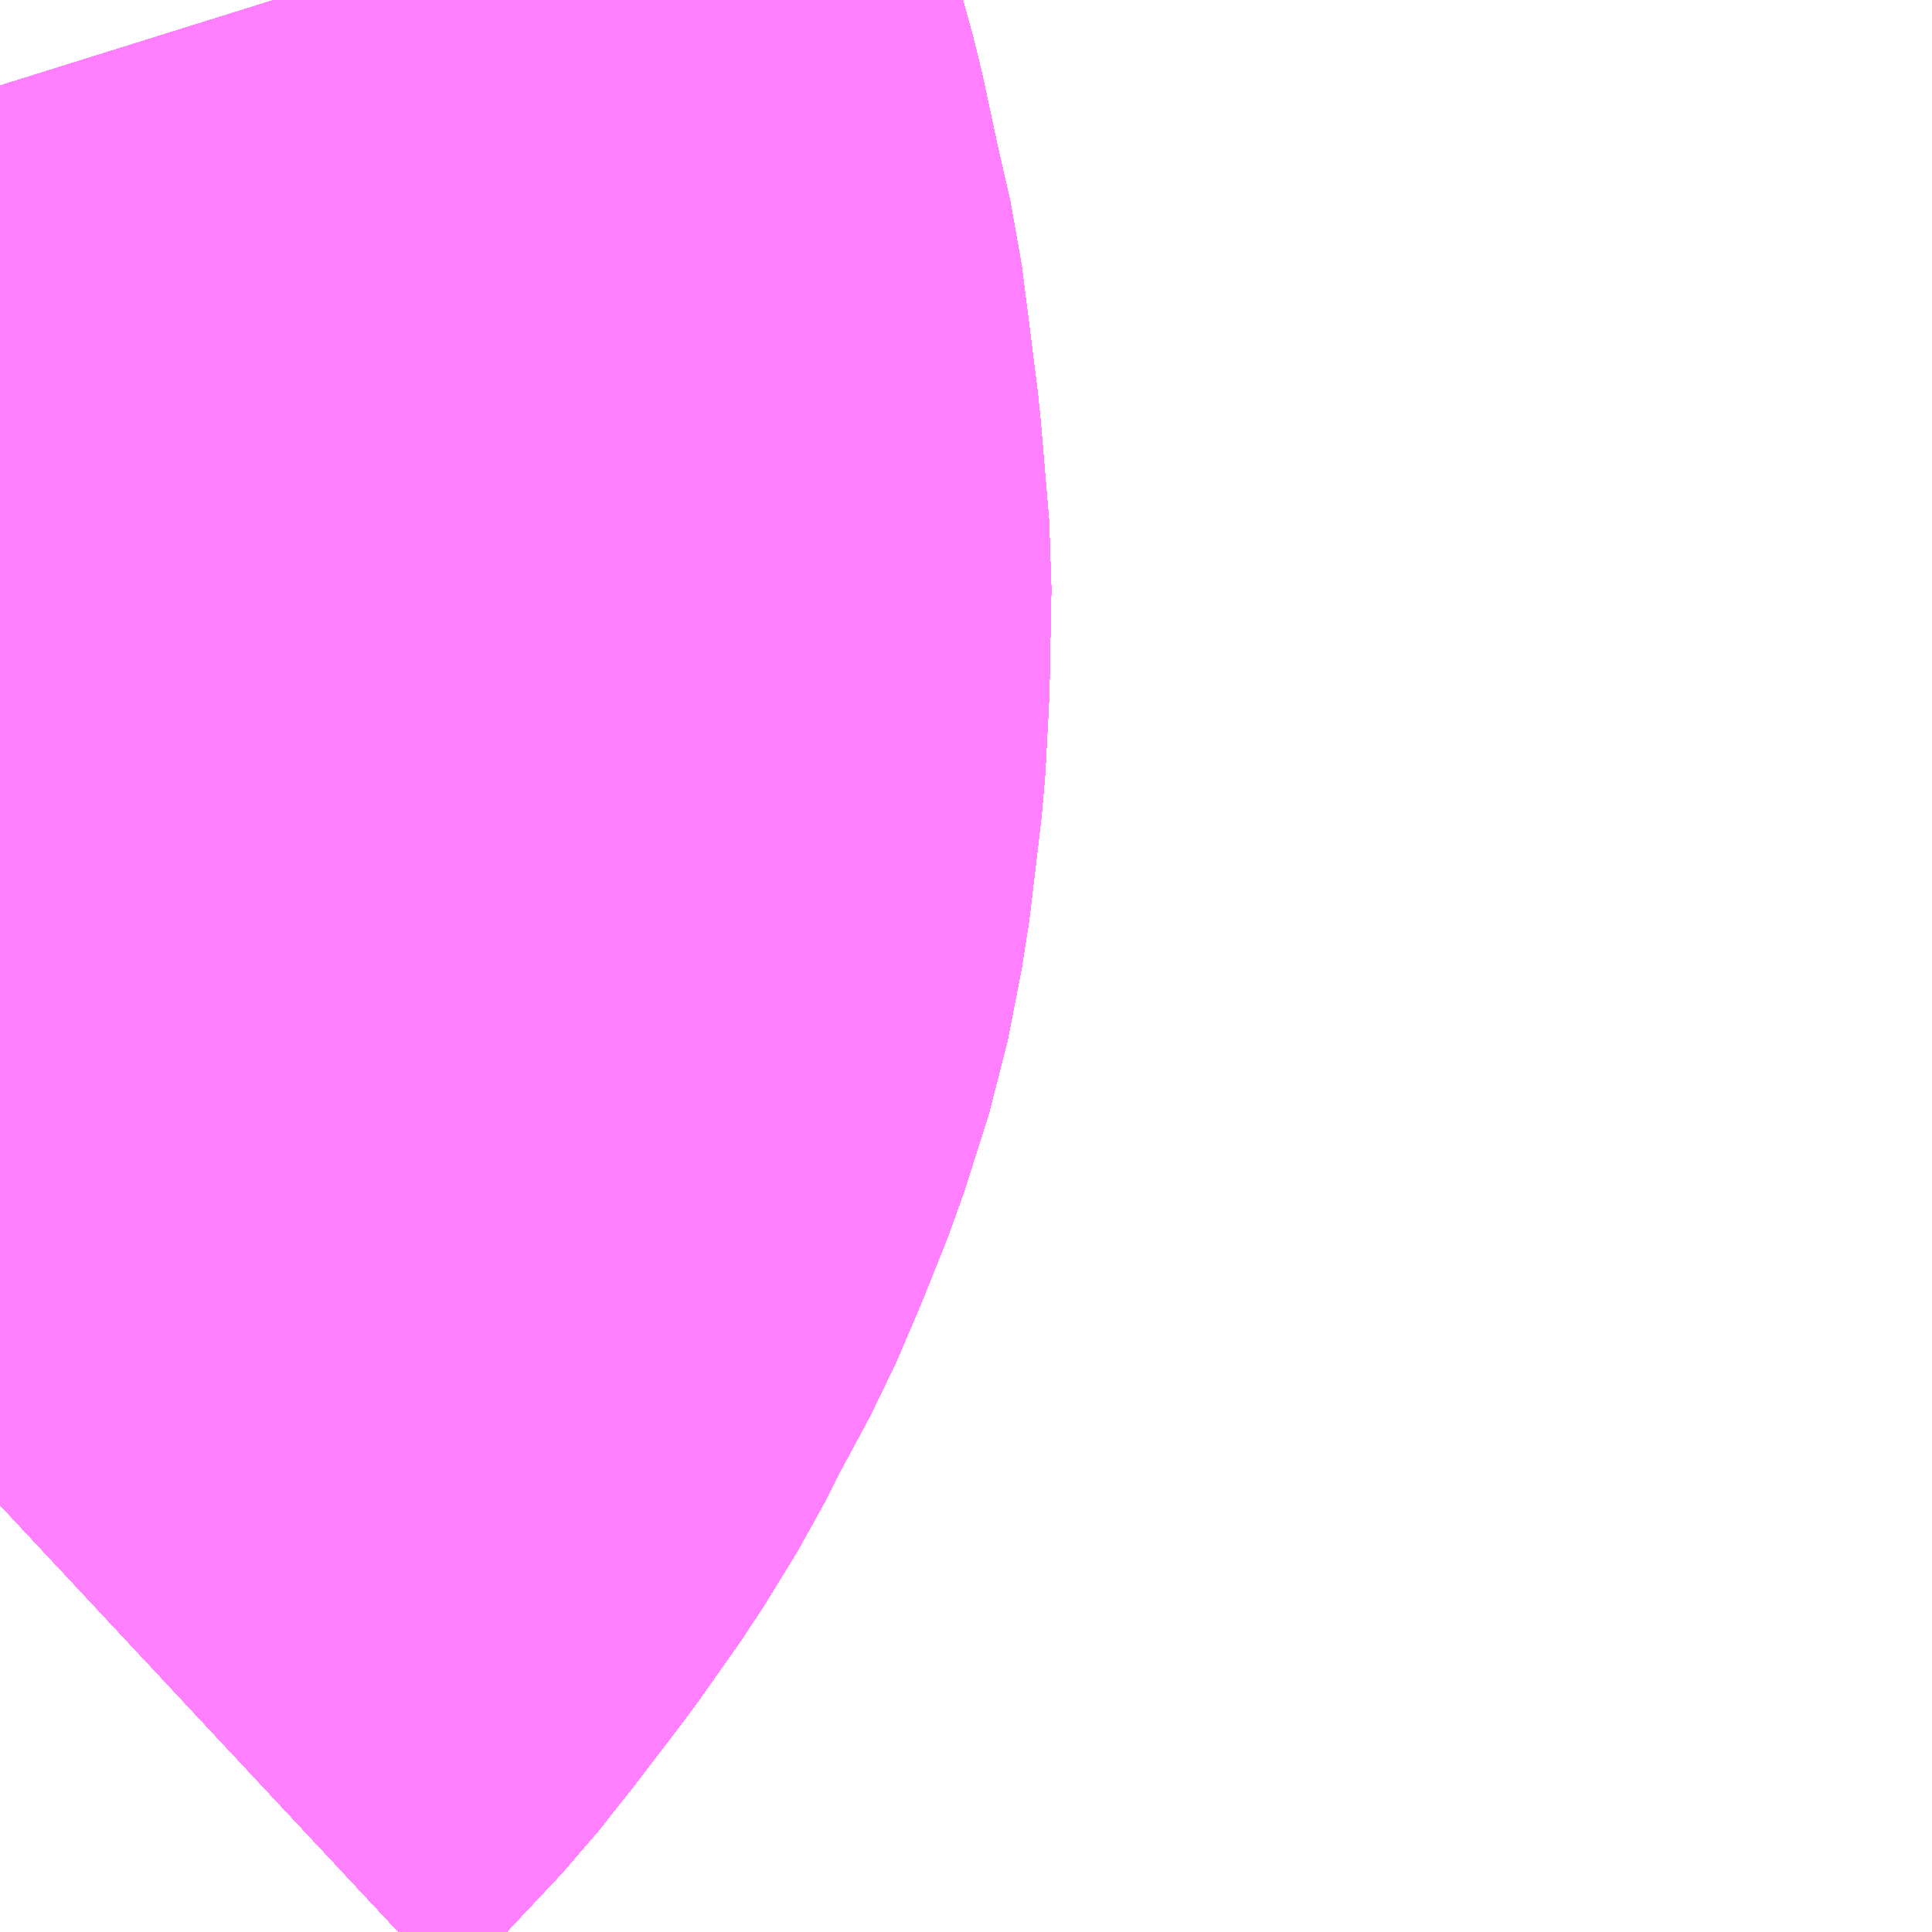 <?xml version="1.0" encoding="UTF-8"?>
<svg  xmlns="http://www.w3.org/2000/svg" xmlns:xlink="http://www.w3.org/1999/xlink" xmlns:go="http://purl.org/svgmap/profile" property="N07_001,N07_002,N07_003,N07_004,N07_005,N07_006,N07_007" viewBox="14076.782 -3817.749 1.099 1.099" go:dataArea="14076.7822265625 -3817.7490234375 1.0986328125 1.0986328125" >
<globalCoordinateSystem srsName="http://purl.org/crs/84" transform="matrix(100.0,0.0,0.0,-100.0,0.0,0.0)" />
<defs>
 <g id="p0" >
  <circle cx="0.0" cy="0.0" r="3" stroke="green" stroke-width="0.75" vector-effect="non-scaling-stroke" />
 </g>
</defs>
<g fill="none" fill-rule="evenodd" stroke="#FF00FF" stroke-width="0.75" opacity="0.5" vector-effect="non-scaling-stroke" stroke-linejoin="bevel" >
<path content="1,JRバス東北（株）,WEライナー号,4.0,4.0,4.0," xlink:title="1" d="M14076.782,-3816.893L14076.797,-3816.907L14076.828,-3816.94L14076.847,-3816.964L14076.873,-3816.998L14076.897,-3817.032L14076.916,-3817.063L14076.926,-3817.083L14076.947,-3817.122L14076.959,-3817.15L14076.973,-3817.185L14076.987,-3817.229L14076.995,-3817.27L14077.002,-3817.329L14077.004,-3817.367L14077.005,-3817.421L14077,-3817.48L14076.991,-3817.551L14076.983,-3817.586L14076.974,-3817.628L14076.96,-3817.679L14076.943,-3817.733L14076.938,-3817.749"/>
<path content="1,JRバス東北（株）,いわき～仙台線,1.0,1.0,1.0," xlink:title="1" d="M14076.782,-3816.893L14076.797,-3816.907L14076.828,-3816.94L14076.847,-3816.964L14076.873,-3816.998L14076.897,-3817.032L14076.916,-3817.063L14076.926,-3817.083L14076.947,-3817.122L14076.959,-3817.15L14076.973,-3817.185L14076.987,-3817.229L14076.995,-3817.27L14077.002,-3817.329L14077.004,-3817.367L14077.005,-3817.421L14077,-3817.48L14076.991,-3817.551L14076.983,-3817.586L14076.974,-3817.628L14076.96,-3817.679L14076.943,-3817.733L14076.938,-3817.749"/>
<path content="1,JRバス東北（株）,ドリームササニシキ号,1.0,1.0,1.0," xlink:title="1" d="M14076.938,-3817.749L14076.943,-3817.733L14076.96,-3817.679L14076.974,-3817.628L14076.983,-3817.586L14076.991,-3817.551L14077,-3817.48L14077.005,-3817.421L14077.004,-3817.367L14077.002,-3817.329L14076.995,-3817.27L14076.987,-3817.229L14076.973,-3817.185L14076.959,-3817.15L14076.947,-3817.122L14076.926,-3817.083L14076.916,-3817.063L14076.897,-3817.032L14076.873,-3816.998L14076.847,-3816.964L14076.828,-3816.94L14076.797,-3816.907L14076.782,-3816.893"/>
<path content="1,JRバス東北（株）,ドリーム政宗号,1.0,1.0,1.0," xlink:title="1" d="M14076.782,-3816.893L14076.797,-3816.907L14076.828,-3816.94L14076.847,-3816.964L14076.873,-3816.998L14076.897,-3817.032L14076.916,-3817.063L14076.926,-3817.083L14076.947,-3817.122L14076.959,-3817.15L14076.973,-3817.185L14076.987,-3817.229L14076.995,-3817.27L14077.002,-3817.329L14077.004,-3817.367L14077.005,-3817.421L14077,-3817.48L14076.991,-3817.551L14076.983,-3817.586L14076.974,-3817.628L14076.96,-3817.679L14076.943,-3817.733L14076.938,-3817.749"/>
<path content="1,JRバス東北（株）,ドリーム横浜・仙台号,1.0,1.0,1.0," xlink:title="1" d="M14076.782,-3816.893L14076.797,-3816.907L14076.828,-3816.94L14076.847,-3816.964L14076.873,-3816.998L14076.897,-3817.032L14076.916,-3817.063L14076.926,-3817.083L14076.947,-3817.122L14076.959,-3817.15L14076.973,-3817.185L14076.987,-3817.229L14076.995,-3817.27L14077.002,-3817.329L14077.004,-3817.367L14077.005,-3817.421L14077,-3817.48L14076.991,-3817.551L14076.983,-3817.586L14076.974,-3817.628L14076.96,-3817.679L14076.943,-3817.733L14076.938,-3817.749"/>
<path content="1,JRバス東北（株）,ドリーム盛岡・らくちん号,2.2,3.0,3.0," xlink:title="1" d="M14076.782,-3816.893L14076.797,-3816.907L14076.828,-3816.94L14076.847,-3816.964L14076.873,-3816.998L14076.897,-3817.032L14076.916,-3817.063L14076.926,-3817.083L14076.947,-3817.122L14076.959,-3817.15L14076.973,-3817.185L14076.987,-3817.229L14076.995,-3817.27L14077.002,-3817.329L14077.004,-3817.367L14077.005,-3817.421L14077,-3817.48L14076.991,-3817.551L14076.983,-3817.586L14076.974,-3817.628L14076.96,-3817.679L14076.943,-3817.733L14076.938,-3817.749"/>
<path content="1,JRバス東北（株）,ドリーム秋田・横浜号,1.0,1.0,1.0," xlink:title="1" d="M14076.938,-3817.749L14076.943,-3817.733L14076.96,-3817.679L14076.974,-3817.628L14076.983,-3817.586L14076.991,-3817.551L14077,-3817.48L14077.005,-3817.421L14077.004,-3817.367L14077.002,-3817.329L14076.995,-3817.27L14076.987,-3817.229L14076.973,-3817.185L14076.959,-3817.15L14076.947,-3817.122L14076.926,-3817.083L14076.916,-3817.063L14076.897,-3817.032L14076.873,-3816.998L14076.847,-3816.964L14076.828,-3816.94L14076.797,-3816.907L14076.782,-3816.893"/>
<path content="1,JRバス東北（株）,ラ・フォーレ号,1.0,1.0,1.0," xlink:title="1" d="M14076.782,-3816.893L14076.797,-3816.907L14076.828,-3816.94L14076.847,-3816.964L14076.873,-3816.998L14076.897,-3817.032L14076.916,-3817.063L14076.926,-3817.083L14076.947,-3817.122L14076.959,-3817.15L14076.973,-3817.185L14076.987,-3817.229L14076.995,-3817.27L14077.002,-3817.329L14077.004,-3817.367L14077.005,-3817.421L14077,-3817.48L14076.991,-3817.551L14076.983,-3817.586L14076.974,-3817.628L14076.96,-3817.679L14076.943,-3817.733L14076.938,-3817.749"/>
<path content="1,JRバス東北（株）,仙台・新宿号,2.0,2.0,2.0," xlink:title="1" d="M14076.782,-3816.893L14076.797,-3816.907L14076.828,-3816.94L14076.847,-3816.964L14076.873,-3816.998L14076.897,-3817.032L14076.916,-3817.063L14076.926,-3817.083L14076.947,-3817.122L14076.959,-3817.15L14076.973,-3817.185L14076.987,-3817.229L14076.995,-3817.27L14077.002,-3817.329L14077.004,-3817.367L14077.005,-3817.421L14077,-3817.48L14076.991,-3817.551L14076.983,-3817.586L14076.974,-3817.628L14076.96,-3817.679L14076.943,-3817.733L14076.938,-3817.749"/>
<path content="1,JRバス東北（株）,仙台～会津若松線,4.0,4.0,4.0," xlink:title="1" d="M14076.782,-3816.893L14076.797,-3816.907L14076.828,-3816.94L14076.847,-3816.964L14076.873,-3816.998L14076.897,-3817.032L14076.916,-3817.063L14076.926,-3817.083L14076.947,-3817.122L14076.959,-3817.15L14076.973,-3817.185L14076.987,-3817.229L14076.995,-3817.27L14077.002,-3817.329L14077.004,-3817.367L14077.005,-3817.421L14077,-3817.48L14076.991,-3817.551L14076.983,-3817.586L14076.974,-3817.628L14076.96,-3817.679L14076.943,-3817.733L14076.938,-3817.749"/>
<path content="1,JRバス東北（株）,仙台～福島線,12.0,12.0,12.0," xlink:title="1" d="M14076.782,-3816.893L14076.797,-3816.907L14076.828,-3816.94L14076.847,-3816.964L14076.873,-3816.998L14076.897,-3817.032L14076.916,-3817.063L14076.926,-3817.083L14076.947,-3817.122L14076.959,-3817.15L14076.973,-3817.185L14076.987,-3817.229L14076.995,-3817.27L14077.002,-3817.329L14077.004,-3817.367L14077.005,-3817.421L14077,-3817.48L14076.991,-3817.551L14076.983,-3817.586L14076.974,-3817.628L14076.96,-3817.679L14076.943,-3817.733L14076.938,-3817.749"/>
<path content="1,JRバス東北（株）,仙台～米沢線,3.0,3.0,3.0," xlink:title="1" d="M14076.782,-3816.893L14076.797,-3816.907L14076.828,-3816.94L14076.847,-3816.964L14076.873,-3816.998L14076.897,-3817.032L14076.916,-3817.063L14076.926,-3817.083L14076.947,-3817.122L14076.959,-3817.15L14076.973,-3817.185L14076.987,-3817.229L14076.995,-3817.27L14077.002,-3817.329L14077.004,-3817.367L14077.005,-3817.421L14077,-3817.48L14076.991,-3817.551L14076.983,-3817.586L14076.974,-3817.628L14076.96,-3817.679L14076.943,-3817.733L14076.938,-3817.749"/>
<path content="1,JRバス東北（株）,仙台～郡山・須賀川線,8.0,8.0,8.0," xlink:title="1" d="M14076.782,-3816.893L14076.797,-3816.907L14076.828,-3816.94L14076.847,-3816.964L14076.873,-3816.998L14076.897,-3817.032L14076.916,-3817.063L14076.926,-3817.083L14076.947,-3817.122L14076.959,-3817.15L14076.973,-3817.185L14076.987,-3817.229L14076.995,-3817.27L14077.002,-3817.329L14077.004,-3817.367L14077.005,-3817.421L14077,-3817.48L14076.991,-3817.551L14076.983,-3817.586L14076.974,-3817.628L14076.96,-3817.679L14076.943,-3817.733L14076.938,-3817.749"/>
<path content="1,JRバス関東（株）,ドリーム盛岡号,2.2,3.0,3.0," xlink:title="1" d="M14076.782,-3816.893L14076.797,-3816.907L14076.828,-3816.94L14076.847,-3816.964L14076.873,-3816.998L14076.897,-3817.032L14076.916,-3817.063L14076.926,-3817.083L14076.947,-3817.122L14076.959,-3817.15L14076.973,-3817.185L14076.987,-3817.229L14076.995,-3817.27L14077.002,-3817.329L14077.004,-3817.367L14077.005,-3817.421L14077,-3817.48L14076.991,-3817.551L14076.983,-3817.586L14076.974,-3817.628L14076.96,-3817.679L14076.943,-3817.733L14076.938,-3817.749"/>
<path content="1,京浜急行バス（株）,ノクターン号,3.4,4.0,4.0," xlink:title="1" d="M14076.782,-3816.893L14076.797,-3816.907L14076.828,-3816.94L14076.847,-3816.964L14076.873,-3816.998L14076.897,-3817.032L14076.916,-3817.063L14076.926,-3817.083L14076.947,-3817.122L14076.959,-3817.15L14076.973,-3817.185L14076.987,-3817.229L14076.995,-3817.27L14077.002,-3817.329L14077.004,-3817.367L14077.005,-3817.421L14077,-3817.48L14076.991,-3817.551L14076.983,-3817.586L14076.974,-3817.628L14076.96,-3817.679L14076.943,-3817.733L14076.938,-3817.749"/>
<path content="1,京浜急行バス（株）,ビーム号,1.0,1.0,1.0," xlink:title="1" d="M14076.938,-3817.749L14076.943,-3817.733L14076.96,-3817.679L14076.974,-3817.628L14076.983,-3817.586L14076.991,-3817.551L14077,-3817.48L14077.005,-3817.421L14077.004,-3817.367L14077.002,-3817.329L14076.995,-3817.27L14076.987,-3817.229L14076.973,-3817.185L14076.959,-3817.15L14076.947,-3817.122L14076.926,-3817.083L14076.916,-3817.063L14076.897,-3817.032L14076.873,-3816.998L14076.847,-3816.964L14076.828,-3816.94L14076.797,-3816.907L14076.782,-3816.893"/>
<path content="1,京王バス南（株）,新宿・渋谷～仙台・石巻線,1.0,1.0,1.0," xlink:title="1" d="M14076.782,-3816.893L14076.797,-3816.907L14076.828,-3816.94L14076.847,-3816.964L14076.873,-3816.998L14076.897,-3817.032L14076.916,-3817.063L14076.926,-3817.083L14076.947,-3817.122L14076.959,-3817.15L14076.973,-3817.185L14076.987,-3817.229L14076.995,-3817.27L14077.002,-3817.329L14077.004,-3817.367L14077.005,-3817.421L14077,-3817.48L14076.991,-3817.551L14076.983,-3817.586L14076.974,-3817.628L14076.96,-3817.679L14076.943,-3817.733L14076.938,-3817.749"/>
<path content="1,会津乗合自動車,仙台線,8.0,8.0,8.0," xlink:title="1" d="M14076.782,-3816.893L14076.797,-3816.907L14076.828,-3816.94L14076.847,-3816.964L14076.873,-3816.998L14076.897,-3817.032L14076.916,-3817.063L14076.926,-3817.083L14076.947,-3817.122L14076.959,-3817.15L14076.973,-3817.185L14076.987,-3817.229L14076.995,-3817.27L14077.002,-3817.329L14077.004,-3817.367L14077.005,-3817.421L14077,-3817.48L14076.991,-3817.551L14076.983,-3817.586L14076.974,-3817.628L14076.96,-3817.679L14076.943,-3817.733L14076.938,-3817.749"/>
<path content="1,北陸鉄道（株）,高速バス　金沢⇔仙台,1.0,1.0,1.0," xlink:title="1" d="M14076.938,-3817.749L14076.943,-3817.733L14076.96,-3817.679L14076.974,-3817.628L14076.983,-3817.586L14076.991,-3817.551L14077,-3817.48L14077.005,-3817.421L14077.004,-3817.367L14077.002,-3817.329L14076.995,-3817.27L14076.987,-3817.229L14076.973,-3817.185L14076.959,-3817.15L14076.947,-3817.122L14076.926,-3817.083L14076.916,-3817.063L14076.897,-3817.032L14076.873,-3816.998L14076.847,-3816.964L14076.828,-3816.94L14076.797,-3816.907L14076.782,-3816.893"/>
<path content="1,十和田観光電鉄（株）,シリウス号,1.0,1.0,1.0," xlink:title="1" d="M14076.938,-3817.749L14076.943,-3817.733L14076.96,-3817.679L14076.974,-3817.628L14076.983,-3817.586L14076.991,-3817.551L14077,-3817.48L14077.005,-3817.421L14077.004,-3817.367L14077.002,-3817.329L14076.995,-3817.27L14076.987,-3817.229L14076.973,-3817.185L14076.959,-3817.15L14076.947,-3817.122L14076.926,-3817.083L14076.916,-3817.063L14076.897,-3817.032L14076.873,-3816.998L14076.847,-3816.964L14076.828,-3816.94L14076.797,-3816.907L14076.782,-3816.893"/>
<path content="1,名鉄バス（株）,名古屋～仙台,1.0,1.0,1.0," xlink:title="1" d="M14076.938,-3817.749L14076.943,-3817.733L14076.96,-3817.679L14076.974,-3817.628L14076.983,-3817.586L14076.991,-3817.551L14077,-3817.48L14077.005,-3817.421L14077.004,-3817.367L14077.002,-3817.329L14076.995,-3817.27L14076.987,-3817.229L14076.973,-3817.185L14076.959,-3817.15L14076.947,-3817.122L14076.926,-3817.083L14076.916,-3817.063L14076.897,-3817.032L14076.873,-3816.998L14076.847,-3816.964L14076.828,-3816.94L14076.797,-3816.907L14076.782,-3816.893"/>
<path content="1,国際興業（株）,けせんライナー,1.0,1.0,1.0," xlink:title="1" d="M14076.782,-3816.893L14076.797,-3816.907L14076.828,-3816.94L14076.847,-3816.964L14076.873,-3816.998L14076.897,-3817.032L14076.916,-3817.063L14076.926,-3817.083L14076.947,-3817.122L14076.959,-3817.15L14076.973,-3817.185L14076.987,-3817.229L14076.995,-3817.27L14077.002,-3817.329L14077.004,-3817.367L14077.005,-3817.421L14077,-3817.48L14076.991,-3817.551L14076.983,-3817.586L14076.974,-3817.628L14076.96,-3817.679L14076.943,-3817.733L14076.938,-3817.749"/>
<path content="1,国際興業（株）,イーハトープ号,1.0,1.0,1.0," xlink:title="1" d="M14076.782,-3816.893L14076.797,-3816.907L14076.828,-3816.94L14076.847,-3816.964L14076.873,-3816.998L14076.897,-3817.032L14076.916,-3817.063L14076.926,-3817.083L14076.947,-3817.122L14076.959,-3817.15L14076.973,-3817.185L14076.987,-3817.229L14076.995,-3817.27L14077.002,-3817.329L14077.004,-3817.367L14077.005,-3817.421L14077,-3817.48L14076.991,-3817.551L14076.983,-3817.586L14076.974,-3817.628L14076.96,-3817.679L14076.943,-3817.733L14076.938,-3817.749"/>
<path content="1,国際興業（株）,シリウス号,1.0,1.0,1.0," xlink:title="1" d="M14076.782,-3816.893L14076.797,-3816.907L14076.828,-3816.94L14076.847,-3816.964L14076.873,-3816.998L14076.897,-3817.032L14076.916,-3817.063L14076.926,-3817.083L14076.947,-3817.122L14076.959,-3817.15L14076.973,-3817.185L14076.987,-3817.229L14076.995,-3817.27L14077.002,-3817.329L14077.004,-3817.367L14077.005,-3817.421L14077,-3817.48L14076.991,-3817.551L14076.983,-3817.586L14076.974,-3817.628L14076.96,-3817.679L14076.943,-3817.733L14076.938,-3817.749"/>
<path content="1,国際興業（株）,ジュピター号,1.0,1.0,1.0," xlink:title="1" d="M14076.782,-3816.893L14076.797,-3816.907L14076.828,-3816.94L14076.847,-3816.964L14076.873,-3816.998L14076.897,-3817.032L14076.916,-3817.063L14076.926,-3817.083L14076.947,-3817.122L14076.959,-3817.15L14076.973,-3817.185L14076.987,-3817.229L14076.995,-3817.27L14077.002,-3817.329L14077.004,-3817.367L14077.005,-3817.421L14077,-3817.48L14076.991,-3817.551L14076.983,-3817.586L14076.974,-3817.628L14076.96,-3817.679L14076.943,-3817.733L14076.938,-3817.749"/>
<path content="1,国際興業（株）,ドリーム盛岡（らくちん）号,2.2,3.0,3.0," xlink:title="1" d="M14076.782,-3816.893L14076.797,-3816.907L14076.828,-3816.94L14076.847,-3816.964L14076.873,-3816.998L14076.897,-3817.032L14076.916,-3817.063L14076.926,-3817.083L14076.947,-3817.122L14076.959,-3817.15L14076.973,-3817.185L14076.987,-3817.229L14076.995,-3817.27L14077.002,-3817.329L14077.004,-3817.367L14077.005,-3817.421L14077,-3817.48L14076.991,-3817.551L14076.983,-3817.586L14076.974,-3817.628L14076.96,-3817.679L14076.943,-3817.733L14076.938,-3817.749"/>
<path content="1,国際興業（株）,遠野・釜石号,1.0,1.0,1.0," xlink:title="1" d="M14076.782,-3816.893L14076.797,-3816.907L14076.828,-3816.94L14076.847,-3816.964L14076.873,-3816.998L14076.897,-3817.032L14076.916,-3817.063L14076.926,-3817.083L14076.947,-3817.122L14076.959,-3817.15L14076.973,-3817.185L14076.987,-3817.229L14076.995,-3817.27L14077.002,-3817.329L14077.004,-3817.367L14077.005,-3817.421L14077,-3817.48L14076.991,-3817.551L14076.983,-3817.586L14076.974,-3817.628L14076.96,-3817.679L14076.943,-3817.733L14076.938,-3817.749"/>
<path content="1,宮城交通（株）,SSライナー・夕陽,4.0,4.0,4.0," xlink:title="1" d="M14076.938,-3817.749L14076.943,-3817.733L14076.96,-3817.679L14076.974,-3817.628L14076.983,-3817.586L14076.991,-3817.551L14077,-3817.48L14077.005,-3817.421L14077.004,-3817.367L14077.002,-3817.329L14076.995,-3817.27L14076.987,-3817.229L14076.973,-3817.185L14076.959,-3817.15L14076.947,-3817.122L14076.926,-3817.083L14076.916,-3817.063L14076.897,-3817.032L14076.873,-3816.998L14076.847,-3816.964L14076.828,-3816.94L14076.797,-3816.907L14076.782,-3816.893"/>
<path content="1,宮城交通（株）,エトアール,1.0,1.0,1.0," xlink:title="1" d="M14076.782,-3816.893L14076.797,-3816.907L14076.828,-3816.94L14076.847,-3816.964L14076.873,-3816.998L14076.897,-3817.032L14076.916,-3817.063L14076.926,-3817.083L14076.947,-3817.122L14076.959,-3817.15L14076.973,-3817.185L14076.987,-3817.229L14076.995,-3817.27L14077.002,-3817.329L14077.004,-3817.367L14077.005,-3817.421L14077,-3817.48L14076.991,-3817.551L14076.983,-3817.586L14076.974,-3817.628L14076.96,-3817.679L14076.943,-3817.733L14076.938,-3817.749"/>
<path content="1,宮城交通（株）,ポーラスター,1.0,1.0,1.0," xlink:title="1" d="M14076.938,-3817.749L14076.943,-3817.733L14076.96,-3817.679L14076.974,-3817.628L14076.983,-3817.586L14076.991,-3817.551L14077,-3817.48L14077.005,-3817.421L14077.004,-3817.367L14077.002,-3817.329L14076.995,-3817.27L14076.987,-3817.229L14076.973,-3817.185L14076.959,-3817.15L14076.947,-3817.122L14076.926,-3817.083L14076.916,-3817.063L14076.897,-3817.032L14076.873,-3816.998L14076.847,-3816.964L14076.828,-3816.94L14076.797,-3816.907L14076.782,-3816.893"/>
<path content="1,宮城交通（株）,仙台～上山線,4.0,3.0,3.0," xlink:title="1" d="M14076.782,-3816.893L14076.797,-3816.907L14076.828,-3816.94L14076.847,-3816.964L14076.873,-3816.998L14076.897,-3817.032L14076.916,-3817.063L14076.926,-3817.083L14076.947,-3817.122L14076.959,-3817.15L14076.973,-3817.185L14076.987,-3817.229L14076.995,-3817.27L14077.002,-3817.329L14077.004,-3817.367L14077.005,-3817.421L14077,-3817.48L14076.991,-3817.551L14076.983,-3817.586L14076.974,-3817.628L14076.96,-3817.679L14076.943,-3817.733L14076.938,-3817.749"/>
<path content="1,宮城交通（株）,仙台～名古屋線,1.0,1.0,1.0," xlink:title="1" d="M14076.782,-3816.893L14076.797,-3816.907L14076.828,-3816.94L14076.847,-3816.964L14076.873,-3816.998L14076.897,-3817.032L14076.916,-3817.063L14076.926,-3817.083L14076.947,-3817.122L14076.959,-3817.15L14076.973,-3817.185L14076.987,-3817.229L14076.995,-3817.27L14077.002,-3817.329L14077.004,-3817.367L14077.005,-3817.421L14077,-3817.48L14076.991,-3817.551L14076.983,-3817.586L14076.974,-3817.628L14076.96,-3817.679L14076.943,-3817.733L14076.938,-3817.749"/>
<path content="1,宮城交通（株）,仙台～大阪線,1.0,1.0,1.0," xlink:title="1" d="M14076.938,-3817.749L14076.943,-3817.733L14076.96,-3817.679L14076.974,-3817.628L14076.983,-3817.586L14076.991,-3817.551L14077,-3817.48L14077.005,-3817.421L14077.004,-3817.367L14077.002,-3817.329L14076.995,-3817.27L14076.987,-3817.229L14076.973,-3817.185L14076.959,-3817.15L14076.947,-3817.122L14076.926,-3817.083L14076.916,-3817.063L14076.897,-3817.032L14076.873,-3816.998L14076.847,-3816.964L14076.828,-3816.94L14076.797,-3816.907L14076.782,-3816.893"/>
<path content="1,宮城交通（株）,仙台～富山線,1.0,1.0,1.0," xlink:title="1" d="M14076.782,-3816.893L14076.797,-3816.907L14076.828,-3816.94L14076.847,-3816.964L14076.873,-3816.998L14076.897,-3817.032L14076.916,-3817.063L14076.926,-3817.083L14076.947,-3817.122L14076.959,-3817.15L14076.973,-3817.185L14076.987,-3817.229L14076.995,-3817.27L14077.002,-3817.329L14077.004,-3817.367L14077.005,-3817.421L14077,-3817.48L14076.991,-3817.551L14076.983,-3817.586L14076.974,-3817.628L14076.96,-3817.679L14076.943,-3817.733L14076.938,-3817.749"/>
<path content="1,宮城交通（株）,仙台～山形蔵王線,0.3,0.3,0.3," xlink:title="1" d="M14076.938,-3817.749L14076.943,-3817.733L14076.96,-3817.679L14076.974,-3817.628L14076.983,-3817.586L14076.991,-3817.551L14077,-3817.48L14077.005,-3817.421L14077.004,-3817.367L14077.002,-3817.329L14076.995,-3817.27L14076.987,-3817.229L14076.973,-3817.185L14076.959,-3817.15L14076.947,-3817.122L14076.926,-3817.083L14076.916,-3817.063L14076.897,-3817.032L14076.873,-3816.998L14076.847,-3816.964L14076.828,-3816.94L14076.797,-3816.907L14076.782,-3816.893"/>
<path content="1,宮城交通（株）,仙台～川崎町線,3.0,3.0,3.0," xlink:title="1" d="M14076.782,-3816.893L14076.797,-3816.907L14076.828,-3816.94L14076.847,-3816.964L14076.873,-3816.998L14076.897,-3817.032L14076.916,-3817.063L14076.926,-3817.083L14076.947,-3817.122L14076.959,-3817.15L14076.973,-3817.185L14076.987,-3817.229L14076.995,-3817.27L14077.002,-3817.329L14077.004,-3817.367L14077.005,-3817.421L14077,-3817.48L14076.991,-3817.551L14076.983,-3817.586L14076.974,-3817.628L14076.96,-3817.679L14076.943,-3817.733L14076.938,-3817.749"/>
<path content="1,宮城交通（株）,仙台～本荘線,1.0,1.0,1.0," xlink:title="1" d="M14076.938,-3817.749L14076.943,-3817.733L14076.96,-3817.679L14076.974,-3817.628L14076.983,-3817.586L14076.991,-3817.551L14077,-3817.48L14077.005,-3817.421L14077.004,-3817.367L14077.002,-3817.329L14076.995,-3817.27L14076.987,-3817.229L14076.973,-3817.185L14076.959,-3817.15L14076.947,-3817.122L14076.926,-3817.083L14076.916,-3817.063L14076.897,-3817.032L14076.873,-3816.998L14076.847,-3816.964L14076.828,-3816.94L14076.797,-3816.907L14076.782,-3816.893"/>
<path content="1,宮城交通（株）,仙台～福島線,12.0,12.0,12.0," xlink:title="1" d="M14076.782,-3816.893L14076.797,-3816.907L14076.828,-3816.94L14076.847,-3816.964L14076.873,-3816.998L14076.897,-3817.032L14076.916,-3817.063L14076.926,-3817.083L14076.947,-3817.122L14076.959,-3817.15L14076.973,-3817.185L14076.987,-3817.229L14076.995,-3817.27L14077.002,-3817.329L14077.004,-3817.367L14077.005,-3817.421L14077,-3817.48L14076.991,-3817.551L14076.983,-3817.586L14076.974,-3817.628L14076.96,-3817.679L14076.943,-3817.733L14076.938,-3817.749"/>
<path content="1,宮城交通（株）,仙台～蔵王町線,10.0,10.0,10.0," xlink:title="1" d="M14076.938,-3817.749L14076.943,-3817.733L14076.96,-3817.679L14076.974,-3817.628L14076.983,-3817.586L14076.991,-3817.551L14077,-3817.48L14077.005,-3817.421L14077.004,-3817.367L14077.002,-3817.329L14076.995,-3817.27L14076.987,-3817.229L14076.973,-3817.185L14076.959,-3817.15L14076.947,-3817.122L14076.926,-3817.083L14076.916,-3817.063L14076.897,-3817.032L14076.873,-3816.998L14076.847,-3816.964L14076.828,-3816.94L14076.797,-3816.907L14076.782,-3816.893"/>
<path content="1,宮城交通（株）,仙台～郡山須賀川線,8.0,8.0,8.0," xlink:title="1" d="M14076.782,-3816.893L14076.797,-3816.907L14076.828,-3816.94L14076.847,-3816.964L14076.873,-3816.998L14076.897,-3817.032L14076.916,-3817.063L14076.926,-3817.083L14076.947,-3817.122L14076.959,-3817.15L14076.973,-3817.185L14076.987,-3817.229L14076.995,-3817.27L14077.002,-3817.329L14077.004,-3817.367L14077.005,-3817.421L14077,-3817.48L14076.991,-3817.551L14076.983,-3817.586L14076.974,-3817.628L14076.96,-3817.679L14076.943,-3817.733L14076.938,-3817.749"/>
<path content="1,宮城交通（株）,広瀬ライナー,1.0,1.0,1.0," xlink:title="1" d="M14076.782,-3816.893L14076.797,-3816.907L14076.828,-3816.94L14076.847,-3816.964L14076.873,-3816.998L14076.897,-3817.032L14076.916,-3817.063L14076.926,-3817.083L14076.947,-3817.122L14076.959,-3817.15L14076.973,-3817.185L14076.987,-3817.229L14076.995,-3817.27L14077.002,-3817.329L14077.004,-3817.367L14077.005,-3817.421L14077,-3817.48L14076.991,-3817.551L14076.983,-3817.586L14076.974,-3817.628L14076.96,-3817.679L14076.943,-3817.733L14076.938,-3817.749"/>
<path content="1,宮城交通（株）,特急仙台～山形線,38.0,33.0,33.0," xlink:title="1" d="M14076.782,-3816.893L14076.797,-3816.907L14076.828,-3816.94L14076.847,-3816.964L14076.873,-3816.998L14076.897,-3817.032L14076.916,-3817.063L14076.926,-3817.083L14076.947,-3817.122L14076.959,-3817.15L14076.973,-3817.185L14076.987,-3817.229L14076.995,-3817.27L14077.002,-3817.329L14077.004,-3817.367L14077.005,-3817.421L14077,-3817.48L14076.991,-3817.551L14076.983,-3817.586L14076.974,-3817.628L14076.96,-3817.679L14076.943,-3817.733L14076.938,-3817.749"/>
<path content="1,富山地方鉄道（株）,仙台（高速バス）,1.0,1.0,1.0," xlink:title="1" d="M14076.782,-3816.893L14076.797,-3816.907L14076.828,-3816.94L14076.847,-3816.964L14076.873,-3816.998L14076.897,-3817.032L14076.916,-3817.063L14076.926,-3817.083L14076.947,-3817.122L14076.959,-3817.15L14076.973,-3817.185L14076.987,-3817.229L14076.995,-3817.27L14077.002,-3817.329L14077.004,-3817.367L14077.005,-3817.421L14077,-3817.48L14076.991,-3817.551L14076.983,-3817.586L14076.974,-3817.628L14076.96,-3817.679L14076.943,-3817.733L14076.938,-3817.749"/>
<path content="1,小田急シティバス（株）,フローラ号,1.0,1.0,1.0," xlink:title="1" d="M14076.782,-3816.893L14076.797,-3816.907L14076.828,-3816.94L14076.847,-3816.964L14076.873,-3816.998L14076.897,-3817.032L14076.916,-3817.063L14076.926,-3817.083L14076.947,-3817.122L14076.959,-3817.15L14076.973,-3817.185L14076.987,-3817.229L14076.995,-3817.27L14077.002,-3817.329L14077.004,-3817.367L14077.005,-3817.421L14077,-3817.48L14076.991,-3817.551L14076.983,-3817.586L14076.974,-3817.628L14076.96,-3817.679L14076.943,-3817.733L14076.938,-3817.749"/>
<path content="1,小田急バス（株）,フローラ号,1.0,1.0,1.0," xlink:title="1" d="M14076.782,-3816.893L14076.797,-3816.907L14076.828,-3816.94L14076.847,-3816.964L14076.873,-3816.998L14076.897,-3817.032L14076.916,-3817.063L14076.926,-3817.083L14076.947,-3817.122L14076.959,-3817.15L14076.973,-3817.185L14076.987,-3817.229L14076.995,-3817.27L14077.002,-3817.329L14077.004,-3817.367L14077.005,-3817.421L14077,-3817.48L14076.991,-3817.551L14076.983,-3817.586L14076.974,-3817.628L14076.96,-3817.679L14076.943,-3817.733L14076.938,-3817.749"/>
<path content="1,山交バス（株）,上山-仙台,4.0,3.0,3.0," xlink:title="1" d="M14076.782,-3816.893L14076.797,-3816.907L14076.828,-3816.94L14076.847,-3816.964L14076.873,-3816.998L14076.897,-3817.032L14076.916,-3817.063L14076.926,-3817.083L14076.947,-3817.122L14076.959,-3817.15L14076.973,-3817.185L14076.987,-3817.229L14076.995,-3817.27L14077.002,-3817.329L14077.004,-3817.367L14077.005,-3817.421L14077,-3817.48L14076.991,-3817.551L14076.983,-3817.586L14076.974,-3817.628L14076.96,-3817.679L14076.943,-3817.733L14076.938,-3817.749"/>
<path content="1,山交バス（株）,仙台-山形蔵王,1.0,1.0,1.0," xlink:title="1" d="M14076.782,-3816.893L14076.797,-3816.907L14076.828,-3816.94L14076.847,-3816.964L14076.873,-3816.998L14076.897,-3817.032L14076.916,-3817.063L14076.926,-3817.083L14076.947,-3817.122L14076.959,-3817.15L14076.973,-3817.185L14076.987,-3817.229L14076.995,-3817.27L14077.002,-3817.329L14077.004,-3817.367L14077.005,-3817.421L14077,-3817.48L14076.991,-3817.551L14076.983,-3817.586L14076.974,-3817.628L14076.96,-3817.679L14076.943,-3817.733L14076.938,-3817.749"/>
<path content="1,山交バス（株）,仙台-本荘,2.0,2.0,2.0," xlink:title="1" d="M14076.938,-3817.749L14076.943,-3817.733L14076.96,-3817.679L14076.974,-3817.628L14076.983,-3817.586L14076.991,-3817.551L14077,-3817.48L14077.005,-3817.421L14077.004,-3817.367L14077.002,-3817.329L14076.995,-3817.27L14076.987,-3817.229L14076.973,-3817.185L14076.959,-3817.15L14076.947,-3817.122L14076.926,-3817.083L14076.916,-3817.063L14076.897,-3817.032L14076.873,-3816.998L14076.847,-3816.964L14076.828,-3816.94L14076.797,-3816.907L14076.782,-3816.893"/>
<path content="1,山交バス（株）,山形-仙台,76.0,66.0,66.0," xlink:title="1" d="M14076.782,-3816.893L14076.797,-3816.907L14076.828,-3816.94L14076.847,-3816.964L14076.873,-3816.998L14076.897,-3817.032L14076.916,-3817.063L14076.926,-3817.083L14076.947,-3817.122L14076.959,-3817.15L14076.973,-3817.185L14076.987,-3817.229L14076.995,-3817.27L14077.002,-3817.329L14077.004,-3817.367L14077.005,-3817.421L14077,-3817.48L14076.991,-3817.551L14076.983,-3817.586L14076.974,-3817.628L14076.96,-3817.679L14076.943,-3817.733L14076.938,-3817.749"/>
<path content="1,山交バス（株）,米沢-仙台,3.0,3.0,3.0," xlink:title="1" d="M14076.782,-3816.893L14076.797,-3816.907L14076.828,-3816.94L14076.847,-3816.964L14076.873,-3816.998L14076.897,-3817.032L14076.916,-3817.063L14076.926,-3817.083L14076.947,-3817.122L14076.959,-3817.15L14076.973,-3817.185L14076.987,-3817.229L14076.995,-3817.27L14077.002,-3817.329L14077.004,-3817.367L14077.005,-3817.421L14077,-3817.48L14076.991,-3817.551L14076.983,-3817.586L14076.974,-3817.628L14076.96,-3817.679L14076.943,-3817.733L14076.938,-3817.749"/>
<path content="1,岩手県交通（株）,けせんライナー,1.0,1.0,1.0," xlink:title="1" d="M14076.782,-3816.893L14076.797,-3816.907L14076.828,-3816.94L14076.847,-3816.964L14076.873,-3816.998L14076.897,-3817.032L14076.916,-3817.063L14076.926,-3817.083L14076.947,-3817.122L14076.959,-3817.15L14076.973,-3817.185L14076.987,-3817.229L14076.995,-3817.27L14077.002,-3817.329L14077.004,-3817.367L14077.005,-3817.421L14077,-3817.48L14076.991,-3817.551L14076.983,-3817.586L14076.974,-3817.628L14076.96,-3817.679L14076.943,-3817.733L14076.938,-3817.749"/>
<path content="1,岩手県交通（株）,イーハトーブ号,1.0,1.0,1.0," xlink:title="1" d="M14076.782,-3816.893L14076.797,-3816.907L14076.828,-3816.94L14076.847,-3816.964L14076.873,-3816.998L14076.897,-3817.032L14076.916,-3817.063L14076.926,-3817.083L14076.947,-3817.122L14076.959,-3817.15L14076.973,-3817.185L14076.987,-3817.229L14076.995,-3817.27L14077.002,-3817.329L14077.004,-3817.367L14077.005,-3817.421L14077,-3817.48L14076.991,-3817.551L14076.983,-3817.586L14076.974,-3817.628L14076.96,-3817.679L14076.943,-3817.733L14076.938,-3817.749"/>
<path content="1,岩手県交通（株）,ドリーム盛岡（らくちん）号,2.3,3.0,3.0," xlink:title="1" d="M14076.782,-3816.893L14076.797,-3816.907L14076.828,-3816.94L14076.847,-3816.964L14076.873,-3816.998L14076.897,-3817.032L14076.916,-3817.063L14076.926,-3817.083L14076.947,-3817.122L14076.959,-3817.15L14076.973,-3817.185L14076.987,-3817.229L14076.995,-3817.27L14077.002,-3817.329L14077.004,-3817.367L14077.005,-3817.421L14077,-3817.48L14076.991,-3817.551L14076.983,-3817.586L14076.974,-3817.628L14076.96,-3817.679L14076.943,-3817.733L14076.938,-3817.749"/>
<path content="1,岩手県交通（株）,盛岡・横浜線,1.0,1.0,1.0," xlink:title="1" d="M14076.782,-3816.893L14076.797,-3816.907L14076.828,-3816.94L14076.847,-3816.964L14076.873,-3816.998L14076.897,-3817.032L14076.916,-3817.063L14076.926,-3817.083L14076.947,-3817.122L14076.959,-3817.15L14076.973,-3817.185L14076.987,-3817.229L14076.995,-3817.27L14077.002,-3817.329L14077.004,-3817.367L14077.005,-3817.421L14077,-3817.48L14076.991,-3817.551L14076.983,-3817.586L14076.974,-3817.628L14076.96,-3817.679L14076.943,-3817.733L14076.938,-3817.749"/>
<path content="1,岩手県交通（株）,遠野・釜石号,1.0,1.0,1.0," xlink:title="1" d="M14076.782,-3816.893L14076.797,-3816.907L14076.828,-3816.94L14076.847,-3816.964L14076.873,-3816.998L14076.897,-3817.032L14076.916,-3817.063L14076.926,-3817.083L14076.947,-3817.122L14076.959,-3817.15L14076.973,-3817.185L14076.987,-3817.229L14076.995,-3817.27L14077.002,-3817.329L14077.004,-3817.367L14077.005,-3817.421L14077,-3817.48L14076.991,-3817.551L14076.983,-3817.586L14076.974,-3817.628L14076.96,-3817.679L14076.943,-3817.733L14076.938,-3817.749"/>
<path content="1,岩手県北自動車（株）,BEAM-1　宮古・盛岡南⇔浜松町・品川,1.0,1.0,1.0," xlink:title="1" d="M14076.782,-3816.893L14076.797,-3816.907L14076.828,-3816.94L14076.847,-3816.964L14076.873,-3816.998L14076.897,-3817.032L14076.916,-3817.063L14076.926,-3817.083L14076.947,-3817.122L14076.959,-3817.15L14076.973,-3817.185L14076.987,-3817.229L14076.995,-3817.27L14077.002,-3817.329L14077.004,-3817.367L14077.005,-3817.421L14077,-3817.48L14076.991,-3817.551L14076.983,-3817.586L14076.974,-3817.628L14076.96,-3817.679L14076.943,-3817.733L14076.938,-3817.749"/>
<path content="1,庄内交通（株）,高速バス　仙台線,5.0,5.0,5.0," xlink:title="1" d="M14076.938,-3817.749L14076.943,-3817.733L14076.96,-3817.679L14076.974,-3817.628L14076.983,-3817.586L14076.991,-3817.551L14077,-3817.48L14077.005,-3817.421L14077.004,-3817.367L14077.002,-3817.329L14076.995,-3817.27L14076.987,-3817.229L14076.973,-3817.185L14076.959,-3817.15L14076.947,-3817.122L14076.926,-3817.083L14076.916,-3817.063L14076.897,-3817.032L14076.873,-3816.998L14076.847,-3816.964L14076.828,-3816.94L14076.797,-3816.907L14076.782,-3816.893"/>
<path content="1,弘南バス（株）,アップル号,1.0,1.0,1.0," xlink:title="1" d="M14076.938,-3817.749L14076.943,-3817.733L14076.96,-3817.679L14076.974,-3817.628L14076.983,-3817.586L14076.991,-3817.551L14077,-3817.48L14077.005,-3817.421L14077.004,-3817.367L14077.002,-3817.329L14076.995,-3817.27L14076.987,-3817.229L14076.973,-3817.185L14076.959,-3817.15L14076.947,-3817.122L14076.926,-3817.083L14076.916,-3817.063L14076.897,-3817.032L14076.873,-3816.998L14076.847,-3816.964L14076.828,-3816.94L14076.797,-3816.907L14076.782,-3816.893"/>
<path content="1,弘南バス（株）,スカイ号,1.0,1.0,1.0," xlink:title="1" d="M14076.938,-3817.749L14076.943,-3817.733L14076.96,-3817.679L14076.974,-3817.628L14076.983,-3817.586L14076.991,-3817.551L14077,-3817.48L14077.005,-3817.421L14077.004,-3817.367L14077.002,-3817.329L14076.995,-3817.27L14076.987,-3817.229L14076.973,-3817.185L14076.959,-3817.15L14076.947,-3817.122L14076.926,-3817.083L14076.916,-3817.063L14076.897,-3817.032L14076.873,-3816.998L14076.847,-3816.964L14076.828,-3816.94L14076.797,-3816.907L14076.782,-3816.893"/>
<path content="1,弘南バス（株）,ノクターン号,1.0,1.0,1.0," xlink:title="1" d="M14076.938,-3817.749L14076.943,-3817.733L14076.96,-3817.679L14076.974,-3817.628L14076.983,-3817.586L14076.991,-3817.551L14077,-3817.48L14077.005,-3817.421L14077.004,-3817.367L14077.002,-3817.329L14076.995,-3817.27L14076.987,-3817.229L14076.973,-3817.185L14076.959,-3817.15L14076.947,-3817.122L14076.926,-3817.083L14076.916,-3817.063L14076.897,-3817.032L14076.873,-3816.998L14076.847,-3816.964L14076.828,-3816.94L14076.797,-3816.907L14076.782,-3816.893"/>
<path content="1,弘南バス（株）,パンダ号,3.0,3.0,3.0," xlink:title="1" d="M14076.938,-3817.749L14076.943,-3817.733L14076.96,-3817.679L14076.974,-3817.628L14076.983,-3817.586L14076.991,-3817.551L14077,-3817.48L14077.005,-3817.421L14077.004,-3817.367L14077.002,-3817.329L14076.995,-3817.27L14076.987,-3817.229L14076.973,-3817.185L14076.959,-3817.15L14076.947,-3817.122L14076.926,-3817.083L14076.916,-3817.063L14076.897,-3817.032L14076.873,-3816.998L14076.847,-3816.964L14076.828,-3816.94L14076.797,-3816.907L14076.782,-3816.893"/>
<path content="1,弘南バス（株）,津軽号,1.0,1.0,1.0," xlink:title="1" d="M14076.782,-3816.893L14076.797,-3816.907L14076.828,-3816.94L14076.847,-3816.964L14076.873,-3816.998L14076.897,-3817.032L14076.916,-3817.063L14076.926,-3817.083L14076.947,-3817.122L14076.959,-3817.15L14076.973,-3817.185L14076.987,-3817.229L14076.995,-3817.27L14077.002,-3817.329L14077.004,-3817.367L14077.005,-3817.421L14077,-3817.48L14076.991,-3817.551L14076.983,-3817.586L14076.974,-3817.628L14076.96,-3817.679L14076.943,-3817.733L14076.938,-3817.749"/>
<path content="1,成田空港交通,仙台線,1.0,1.0,1.0," xlink:title="1" d="M14076.782,-3816.893L14076.797,-3816.907L14076.828,-3816.94L14076.847,-3816.964L14076.873,-3816.998L14076.897,-3817.032L14076.916,-3817.063L14076.926,-3817.083L14076.947,-3817.122L14076.959,-3817.15L14076.973,-3817.185L14076.987,-3817.229L14076.995,-3817.27L14077.002,-3817.329L14077.004,-3817.367L14077.005,-3817.421L14077,-3817.48L14076.991,-3817.551L14076.983,-3817.586L14076.974,-3817.628L14076.96,-3817.679L14076.943,-3817.733L14076.938,-3817.749"/>
<path content="1,新常磐交通（株）,いわき-仙台,3.0,3.0,3.0," xlink:title="1" d="M14076.782,-3816.893L14076.797,-3816.907L14076.828,-3816.94L14076.847,-3816.964L14076.873,-3816.998L14076.897,-3817.032L14076.916,-3817.063L14076.926,-3817.083L14076.947,-3817.122L14076.959,-3817.15L14076.973,-3817.185L14076.987,-3817.229L14076.995,-3817.27L14077.002,-3817.329L14077.004,-3817.367L14077.005,-3817.421L14077,-3817.48L14076.991,-3817.551L14076.983,-3817.586L14076.974,-3817.628L14076.96,-3817.679L14076.943,-3817.733L14076.938,-3817.749"/>
<path content="1,新潟交通（株）・JRバス東北,仙台高速バス,8.0,8.0,8.0," xlink:title="1" d="M14076.782,-3816.893L14076.797,-3816.907L14076.828,-3816.94L14076.847,-3816.964L14076.873,-3816.998L14076.897,-3817.032L14076.916,-3817.063L14076.926,-3817.083L14076.947,-3817.122L14076.959,-3817.15L14076.973,-3817.185L14076.987,-3817.229L14076.995,-3817.27L14077.002,-3817.329L14077.004,-3817.367L14077.005,-3817.421L14077,-3817.48L14076.991,-3817.551L14076.983,-3817.586L14076.974,-3817.628L14076.96,-3817.679L14076.943,-3817.733L14076.938,-3817.749"/>
<path content="1,日本中央バス（株）,ミリオンライナー,2.0,2.0,2.0," xlink:title="1" d="M14076.782,-3816.893L14076.797,-3816.907L14076.828,-3816.94L14076.847,-3816.964L14076.873,-3816.998L14076.897,-3817.032L14076.916,-3817.063L14076.926,-3817.083L14076.947,-3817.122L14076.959,-3817.15L14076.973,-3817.185L14076.987,-3817.229L14076.995,-3817.27L14077.002,-3817.329L14077.004,-3817.367L14077.005,-3817.421L14077,-3817.48L14076.991,-3817.551L14076.983,-3817.586L14076.974,-3817.628L14076.96,-3817.679L14076.943,-3817.733L14076.938,-3817.749"/>
<path content="1,日本中央バス（株）,仙台ライナー,1.0,1.0,1.0," xlink:title="1" d="M14076.782,-3816.893L14076.797,-3816.907L14076.828,-3816.94L14076.847,-3816.964L14076.873,-3816.998L14076.897,-3817.032L14076.916,-3817.063L14076.926,-3817.083L14076.947,-3817.122L14076.959,-3817.15L14076.973,-3817.185L14076.987,-3817.229L14076.995,-3817.27L14077.002,-3817.329L14077.004,-3817.367L14077.005,-3817.421L14077,-3817.48L14076.991,-3817.551L14076.983,-3817.586L14076.974,-3817.628L14076.96,-3817.679L14076.943,-3817.733L14076.938,-3817.749"/>
<path content="1,東北急行バス（株）,エススター号,0.1,0.5,0.0," xlink:title="1" d="M14076.782,-3816.893L14076.797,-3816.907L14076.828,-3816.94L14076.847,-3816.964L14076.873,-3816.998L14076.897,-3817.032L14076.916,-3817.063L14076.926,-3817.083L14076.947,-3817.122L14076.959,-3817.15L14076.973,-3817.185L14076.987,-3817.229L14076.995,-3817.27L14077.002,-3817.329L14077.004,-3817.367L14077.005,-3817.421L14077,-3817.48L14076.991,-3817.551L14076.983,-3817.586L14076.974,-3817.628L14076.96,-3817.679L14076.943,-3817.733L14076.938,-3817.749"/>
<path content="1,東北急行バス（株）,スイート号,0.2,1.0,1.0," xlink:title="1" d="M14076.782,-3816.893L14076.797,-3816.907L14076.828,-3816.94L14076.847,-3816.964L14076.873,-3816.998L14076.897,-3817.032L14076.916,-3817.063L14076.926,-3817.083L14076.947,-3817.122L14076.959,-3817.15L14076.973,-3817.185L14076.987,-3817.229L14076.995,-3817.27L14077.002,-3817.329L14077.004,-3817.367L14077.005,-3817.421L14077,-3817.48L14076.991,-3817.551L14076.983,-3817.586L14076.974,-3817.628L14076.96,-3817.679L14076.943,-3817.733L14076.938,-3817.749"/>
<path content="1,東北急行バス（株）,ニュースター号,2.0,2.0,2.0," xlink:title="1" d="M14076.782,-3816.893L14076.797,-3816.907L14076.828,-3816.94L14076.847,-3816.964L14076.873,-3816.998L14076.897,-3817.032L14076.916,-3817.063L14076.926,-3817.083L14076.947,-3817.122L14076.959,-3817.15L14076.973,-3817.185L14076.987,-3817.229L14076.995,-3817.27L14077.002,-3817.329L14077.004,-3817.367L14077.005,-3817.421L14077,-3817.48L14076.991,-3817.551L14076.983,-3817.586L14076.974,-3817.628L14076.96,-3817.679L14076.943,-3817.733L14076.938,-3817.749"/>
<path content="1,東北急行バス（株）,ホリデースター号,0.2,1.0,1.0," xlink:title="1" d="M14076.782,-3816.893L14076.797,-3816.907L14076.828,-3816.94L14076.847,-3816.964L14076.873,-3816.998L14076.897,-3817.032L14076.916,-3817.063L14076.926,-3817.083L14076.947,-3817.122L14076.959,-3817.15L14076.973,-3817.185L14076.987,-3817.229L14076.995,-3817.27L14077.002,-3817.329L14077.004,-3817.367L14077.005,-3817.421L14077,-3817.48L14076.991,-3817.551L14076.983,-3817.586L14076.974,-3817.628L14076.96,-3817.679L14076.943,-3817.733L14076.938,-3817.749"/>
<path content="1,江ノ電バス藤沢,レイク＆ポート号,1.0,1.0,1.0," xlink:title="1" d="M14076.782,-3816.893L14076.797,-3816.907L14076.828,-3816.94L14076.847,-3816.964L14076.873,-3816.998L14076.897,-3817.032L14076.916,-3817.063L14076.926,-3817.083L14076.947,-3817.122L14076.959,-3817.15L14076.973,-3817.185L14076.987,-3817.229L14076.995,-3817.27L14077.002,-3817.329L14077.004,-3817.367L14077.005,-3817.421L14077,-3817.48L14076.991,-3817.551L14076.983,-3817.586L14076.974,-3817.628L14076.96,-3817.679L14076.943,-3817.733L14076.938,-3817.749"/>
<path content="1,福島交通（株）,福交須賀川営業所～仙台駅前,12.0,12.0,12.0," xlink:title="1" d="M14076.782,-3816.893L14076.797,-3816.907L14076.828,-3816.94L14076.847,-3816.964L14076.873,-3816.998L14076.897,-3817.032L14076.916,-3817.063L14076.926,-3817.083L14076.947,-3817.122L14076.959,-3817.15L14076.973,-3817.185L14076.987,-3817.229L14076.995,-3817.27L14077.002,-3817.329L14077.004,-3817.367L14077.005,-3817.421L14077,-3817.48L14076.991,-3817.551L14076.983,-3817.586L14076.974,-3817.628L14076.96,-3817.679L14076.943,-3817.733L14076.938,-3817.749"/>
<path content="1,福島交通（株）,福島競馬場前～仙台駅前,15.0,15.0,15.0," xlink:title="1" d="M14076.782,-3816.893L14076.797,-3816.907L14076.828,-3816.94L14076.847,-3816.964L14076.873,-3816.998L14076.897,-3817.032L14076.916,-3817.063L14076.926,-3817.083L14076.947,-3817.122L14076.959,-3817.15L14076.973,-3817.185L14076.987,-3817.229L14076.995,-3817.27L14077.002,-3817.329L14077.004,-3817.367L14077.005,-3817.421L14077,-3817.48L14076.991,-3817.551L14076.983,-3817.586L14076.974,-3817.628L14076.96,-3817.679L14076.943,-3817.733L14076.938,-3817.749"/>
<path content="1,秋北バス（株）,ジュピター号,1.0,1.0,1.0," xlink:title="1" d="M14076.782,-3816.893L14076.797,-3816.907L14076.828,-3816.94L14076.847,-3816.964L14076.873,-3816.998L14076.897,-3817.032L14076.916,-3817.063L14076.926,-3817.083L14076.947,-3817.122L14076.959,-3817.15L14076.973,-3817.185L14076.987,-3817.229L14076.995,-3817.27L14077.002,-3817.329L14077.004,-3817.367L14077.005,-3817.421L14077,-3817.48L14076.991,-3817.551L14076.983,-3817.586L14076.974,-3817.628L14076.96,-3817.679L14076.943,-3817.733L14076.938,-3817.749"/>
<path content="1,秋田中央交通（株）,フローラ号,1.0,1.0,1.0," xlink:title="1" d="M14076.938,-3817.749L14076.943,-3817.733L14076.96,-3817.679L14076.974,-3817.628L14076.983,-3817.586L14076.991,-3817.551L14077,-3817.48L14077.005,-3817.421L14077.004,-3817.367L14077.002,-3817.329L14076.995,-3817.27L14076.987,-3817.229L14076.973,-3817.185L14076.959,-3817.15L14076.947,-3817.122L14076.926,-3817.083L14076.916,-3817.063L14076.897,-3817.032L14076.873,-3816.998L14076.847,-3816.964L14076.828,-3816.94L14076.797,-3816.907L14076.782,-3816.893"/>
<path content="1,羽後交通（株）,レーク＆ポート号,1.0,1.0,1.0," xlink:title="1" d="M14076.938,-3817.749L14076.943,-3817.733L14076.96,-3817.679L14076.974,-3817.628L14076.983,-3817.586L14076.991,-3817.551L14077,-3817.48L14077.005,-3817.421L14077.004,-3817.367L14077.002,-3817.329L14076.995,-3817.27L14076.987,-3817.229L14076.973,-3817.185L14076.959,-3817.15L14076.947,-3817.122L14076.926,-3817.083L14076.916,-3817.063L14076.897,-3817.032L14076.873,-3816.998L14076.847,-3816.964L14076.828,-3816.94L14076.797,-3816.907L14076.782,-3816.893"/>
<path content="1,羽後交通（株）,本荘仙台線,3.0,3.0,3.0," xlink:title="1" d="M14076.938,-3817.749L14076.943,-3817.733L14076.96,-3817.679L14076.974,-3817.628L14076.983,-3817.586L14076.991,-3817.551L14077,-3817.48L14077.005,-3817.421L14077.004,-3817.367L14077.002,-3817.329L14076.995,-3817.27L14076.987,-3817.229L14076.973,-3817.185L14076.959,-3817.15L14076.947,-3817.122L14076.926,-3817.083L14076.916,-3817.063L14076.897,-3817.032L14076.873,-3816.998L14076.847,-3816.964L14076.828,-3816.94L14076.797,-3816.907L14076.782,-3816.893"/>
<path content="1,近鉄バス（株）,大阪・京都⇔仙台,1.0,1.0,1.0," xlink:title="1" d="M14076.782,-3816.893L14076.797,-3816.907L14076.828,-3816.94L14076.847,-3816.964L14076.873,-3816.998L14076.897,-3817.032L14076.916,-3817.063L14076.926,-3817.083L14076.947,-3817.122L14076.959,-3817.15L14076.973,-3817.185L14076.987,-3817.229L14076.995,-3817.27L14077.002,-3817.329L14077.004,-3817.367L14077.005,-3817.421L14077,-3817.48L14076.991,-3817.551L14076.983,-3817.586L14076.974,-3817.628L14076.96,-3817.679L14076.943,-3817.733L14076.938,-3817.749"/>
</g>
</svg>
